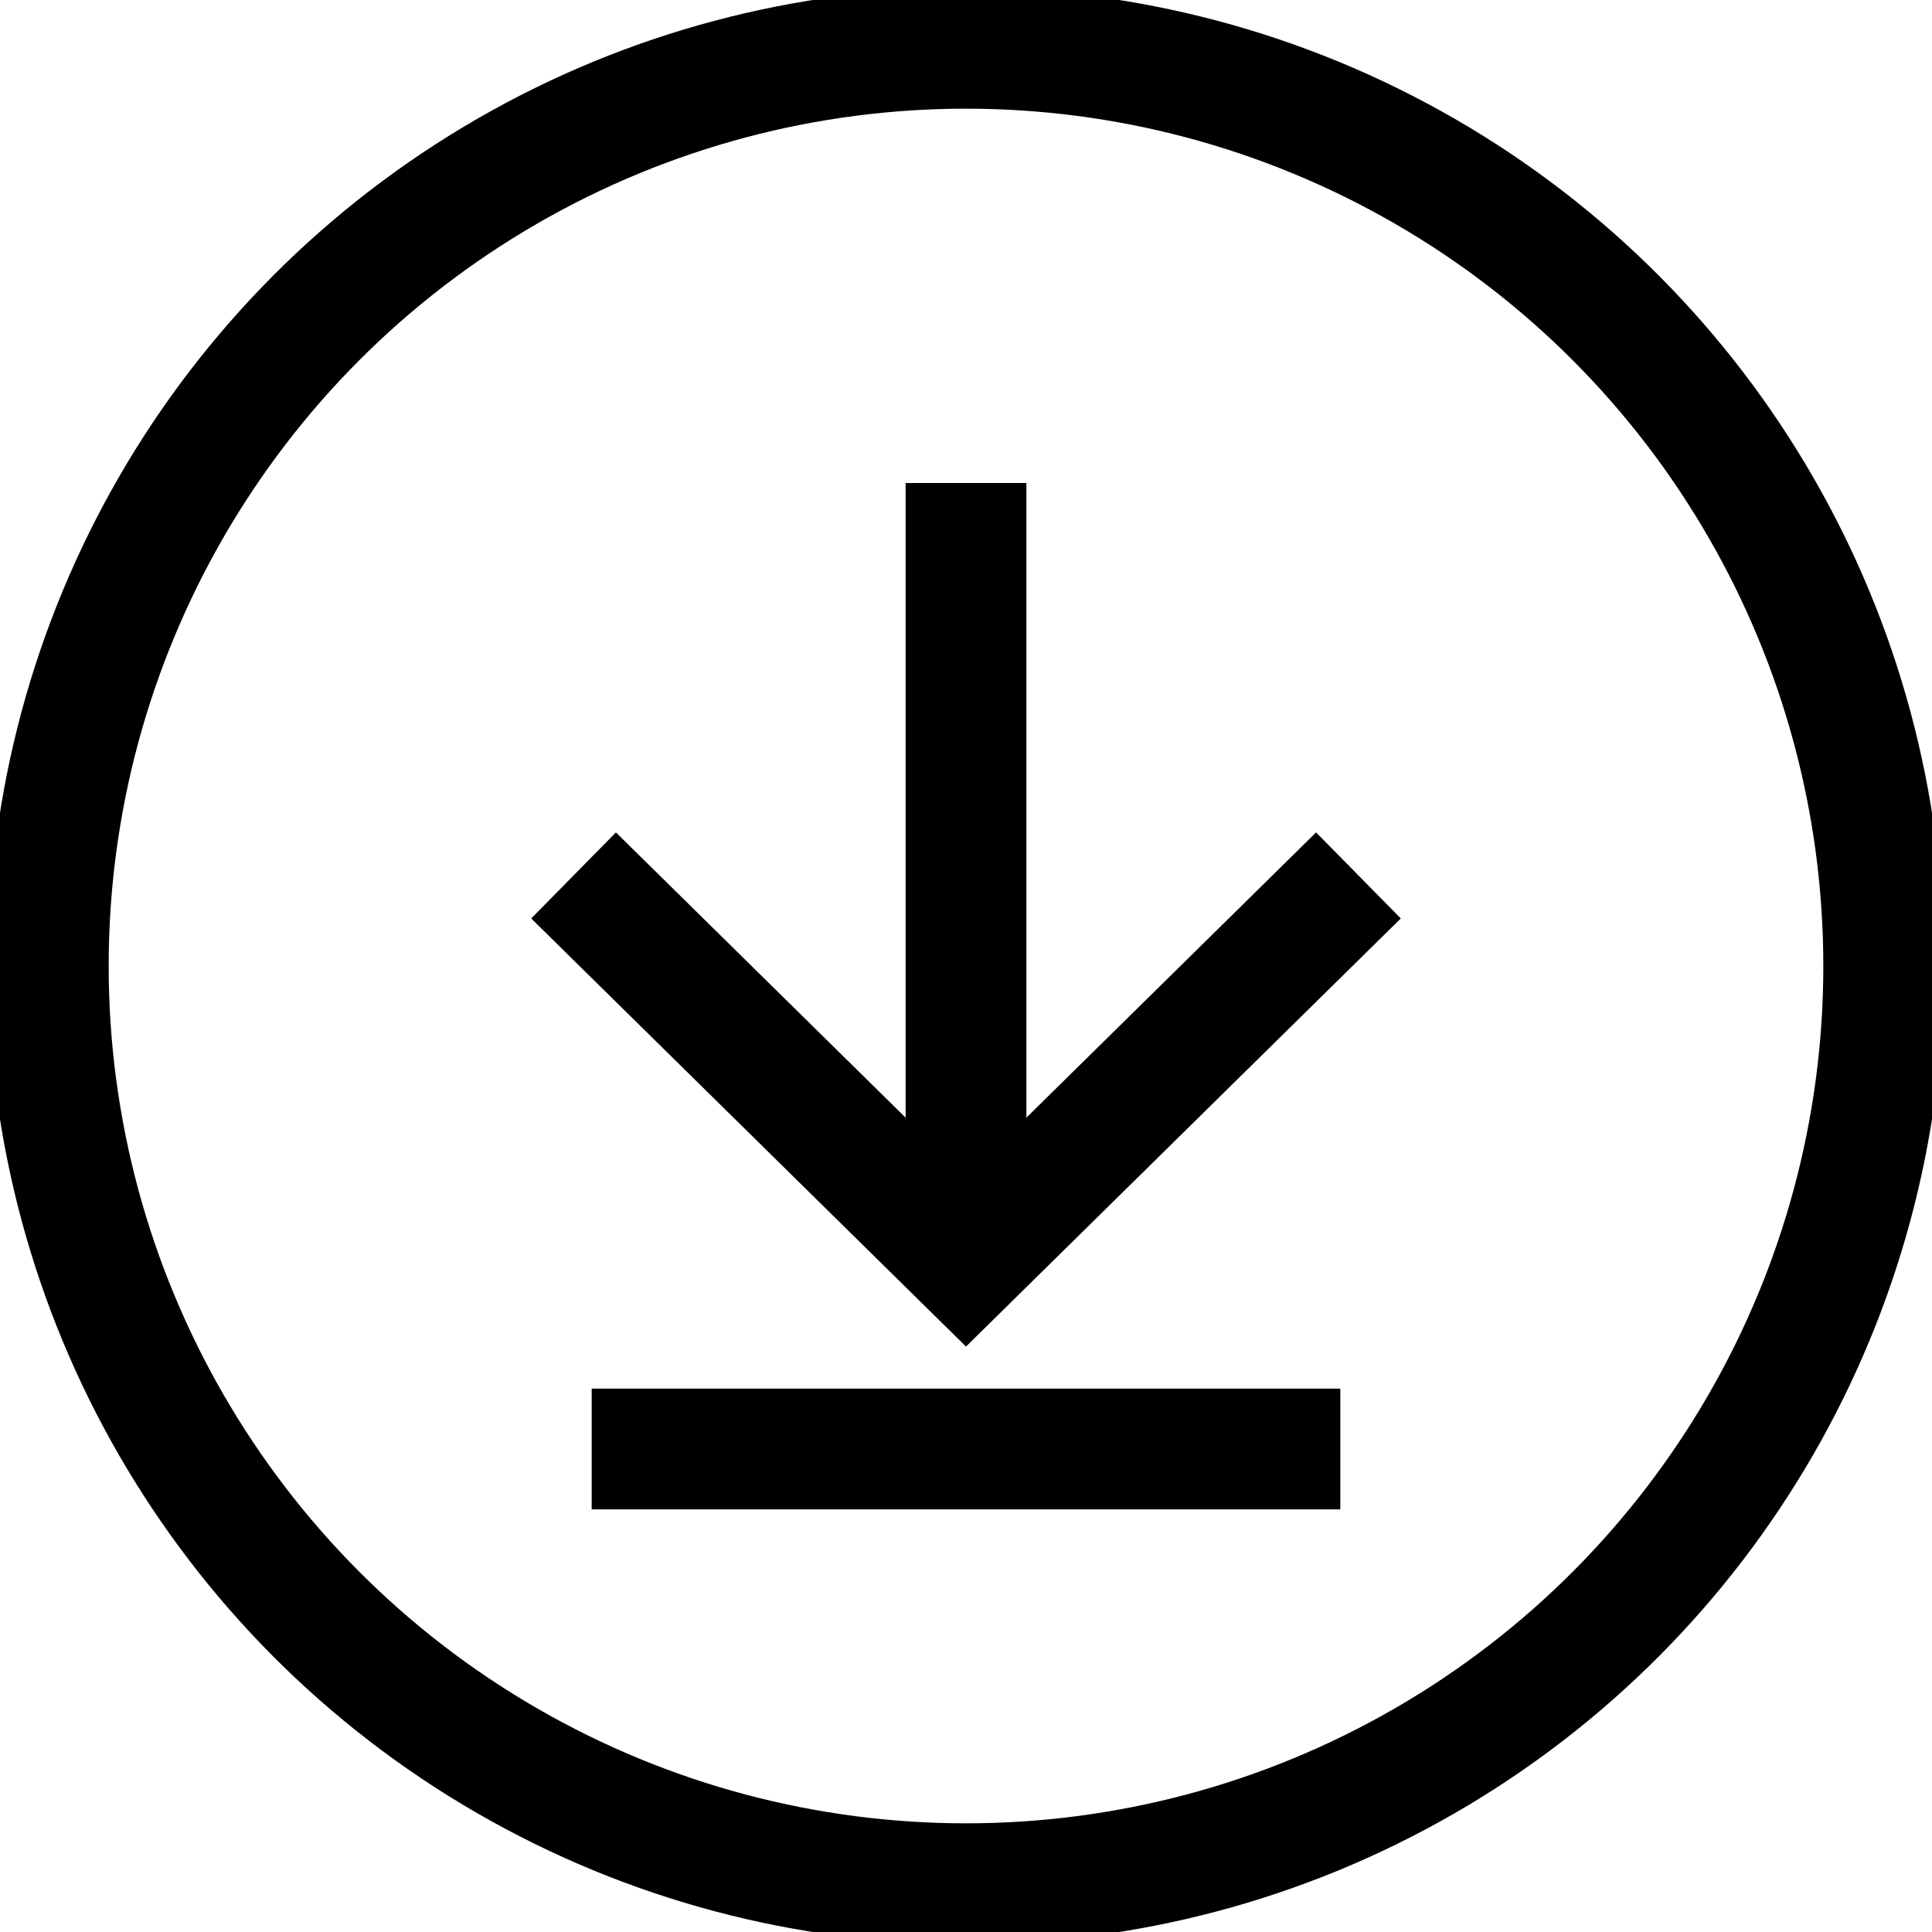 <svg xmlns="http://www.w3.org/2000/svg" viewBox="0 0 32 32">
	<circle fill="none" stroke="black" stroke-width="2" r="15.2" cx="16" cy="16"/>
	<path fill="none" stroke="black" stroke-width="2" d="M22.5,14.5L16,20.9l-6.5-6.4 M16,8v13"/>
	<path fill="none" stroke="black" stroke-width="2" d="M22.2,24H9.8"/>
</svg>
